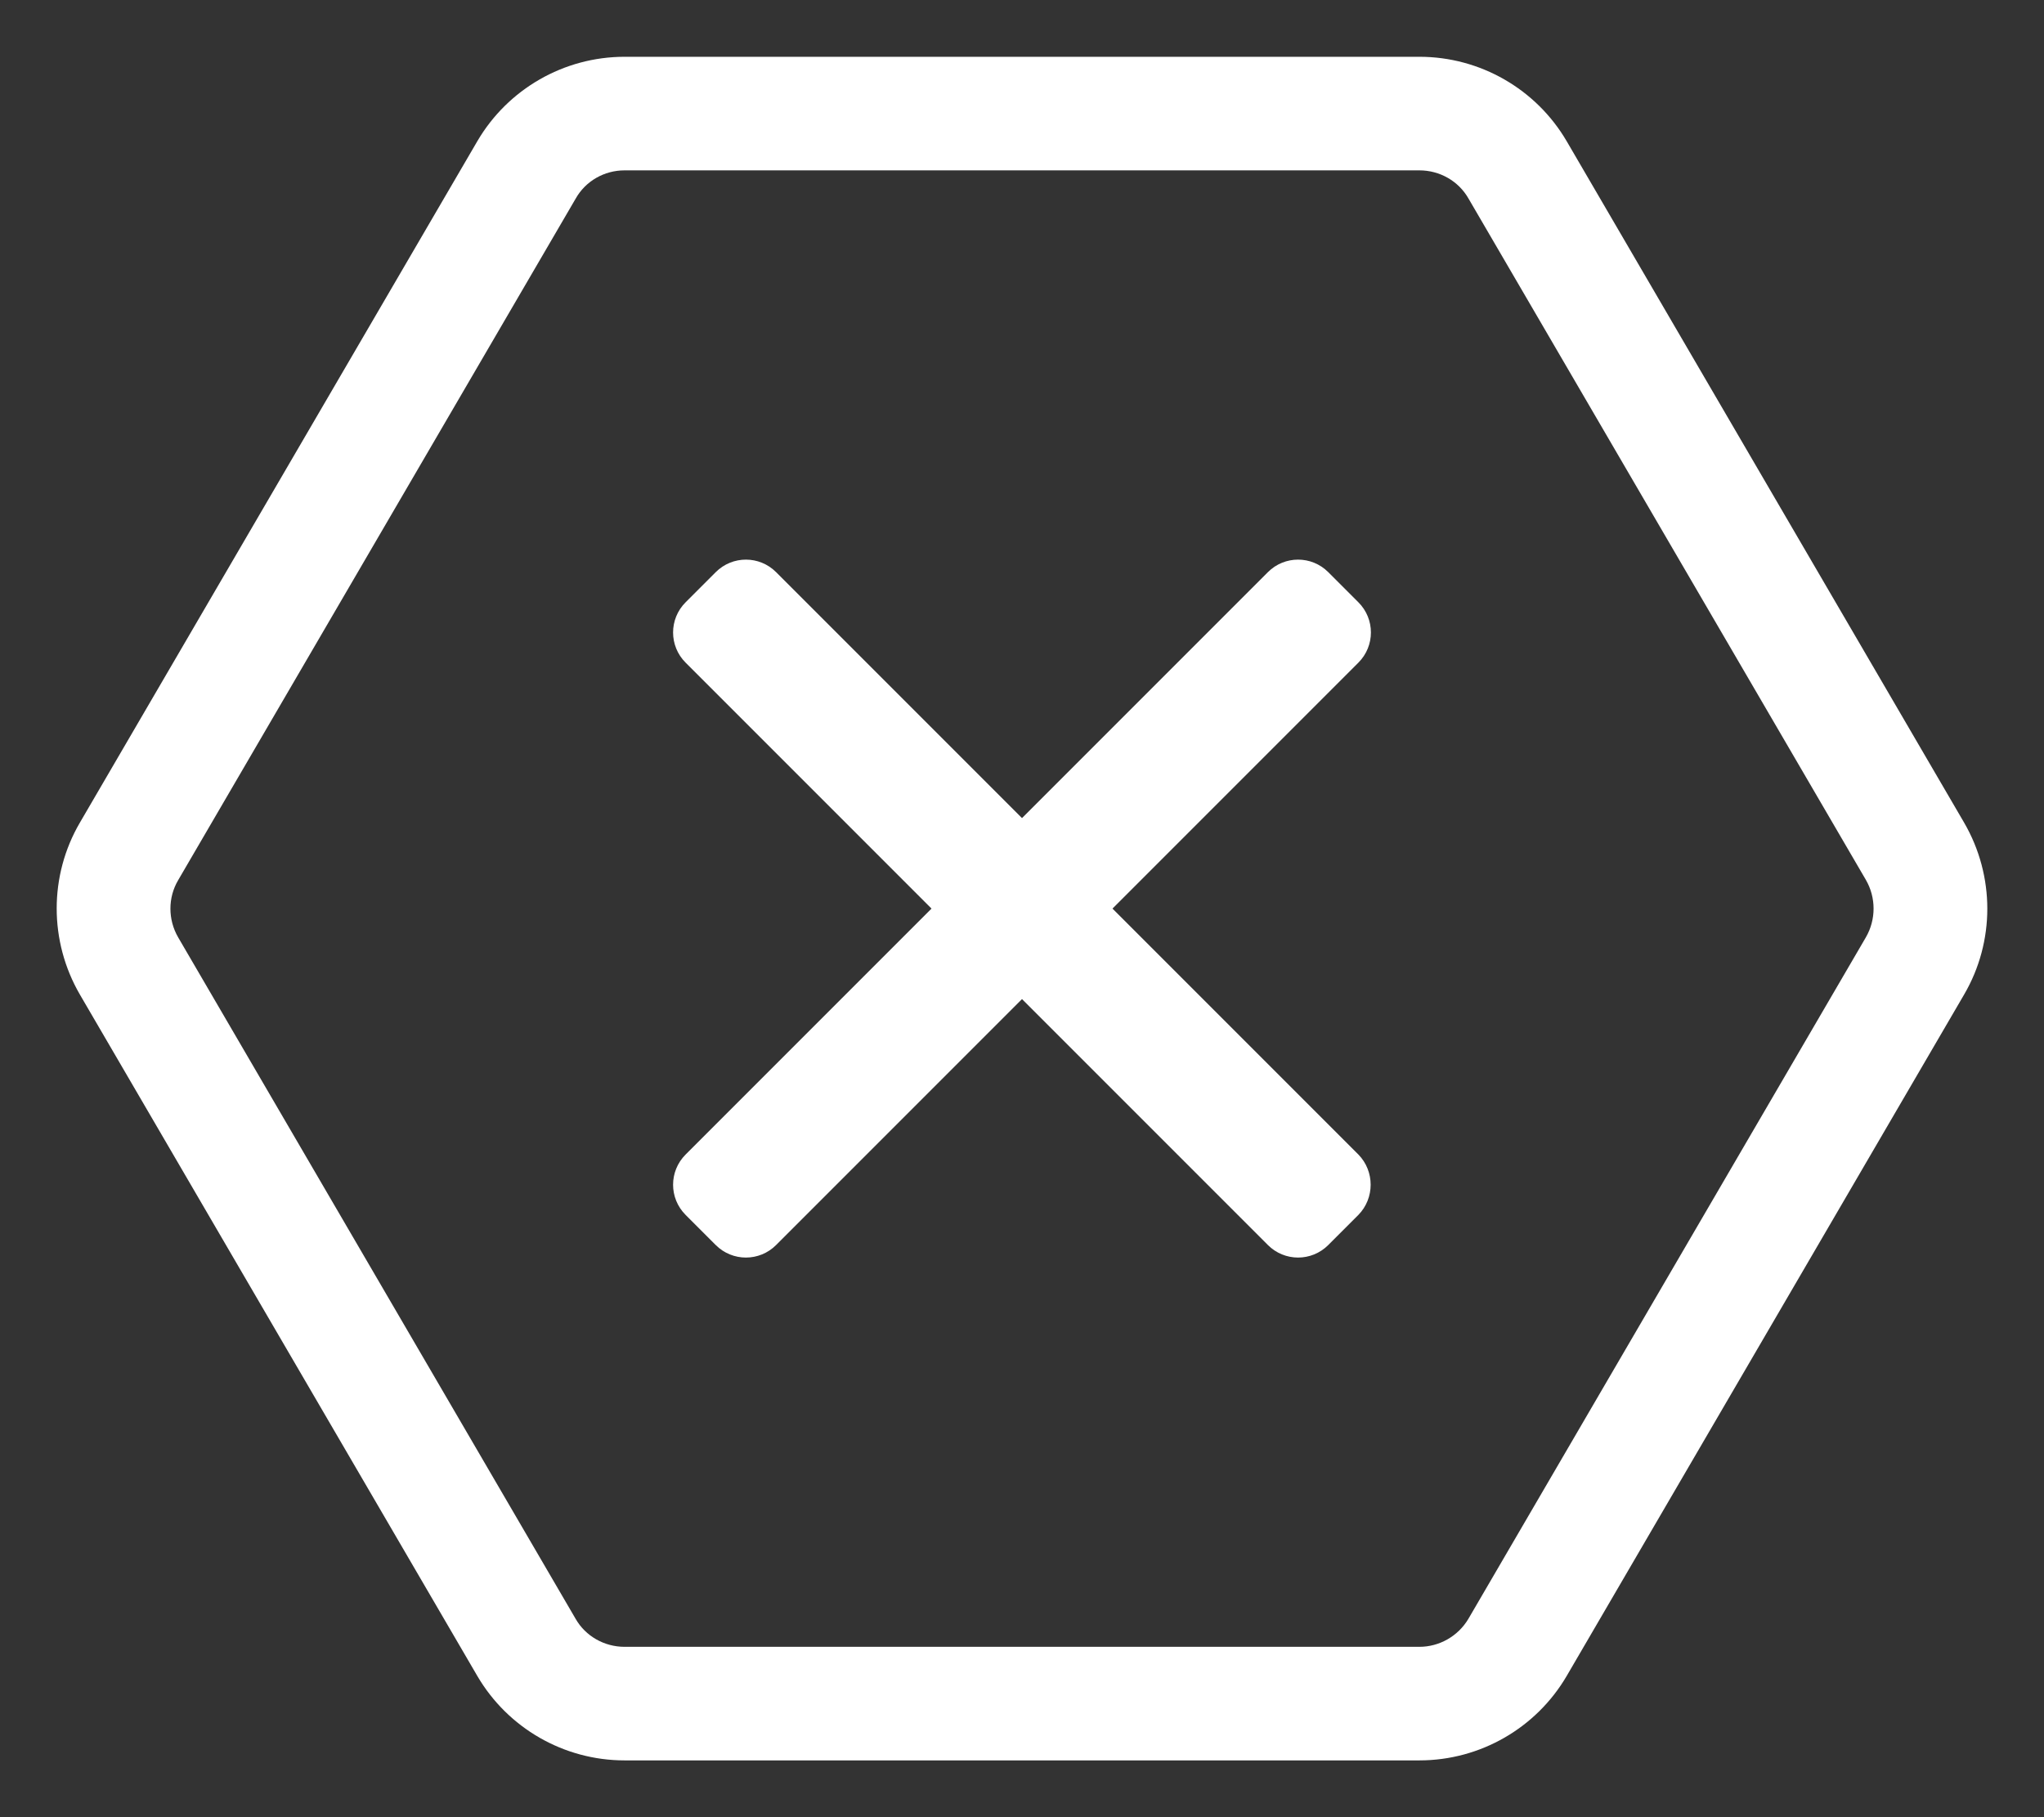 <?xml version="1.0" encoding="utf-8"?>
<!-- Generator: Adobe Illustrator 24.1.3, SVG Export Plug-In . SVG Version: 6.00 Build 0)  -->
<svg version="1.1" id="Layer_1" focusable="false" xmlns="http://www.w3.org/2000/svg" xmlns:xlink="http://www.w3.org/1999/xlink"
	 x="0px" y="0px" viewBox="0 0 576 512" style="enable-background:new 0 0 576 512;" xml:space="preserve">
<rect x="0" y="0" width="576" height="512" fill="#333333" stroke="none"/>
<style type="text/css">
	.st0{fill:#FFFFFF;}
</style>
<path class="st0" d="M441.5,39.8C432.9,25.1,417.1,16,400,16H176c-17.1,0-32.9,9.1-41.5,23.8l-112,192c-8.7,14.9-8.7,33.4,0,48.4
	l112,192c8.6,14.7,24.4,23.8,41.5,23.8h224c17.1,0,32.9-9.1,41.5-23.8l112-192c8.7-14.9,8.7-33.4,0-48.4L441.5,39.8L441.5,39.8z
	 M525.8,264.1l-112,192c-2.9,4.9-8.2,7.9-13.8,7.9H176c-5.7,0-11-3-13.8-7.9l-112-192c-2.9-5-2.9-11.2,0-16.1l112-192
	c2.8-5,8.1-8,13.8-8h224c5.7,0,11,3,13.8,7.9l112,192C528.7,252.9,528.7,259.1,525.8,264.1z M382.8,342.3l-8.5,8.5
	c-4.7,4.7-12.3,4.7-17,0L288,281.5l-69.3,69.3c-4.7,4.7-12.3,4.7-17,0l-8.5-8.5c-4.7-4.7-4.7-12.3,0-17l69.3-69.3l-69.3-69.3
	c-4.7-4.7-4.7-12.3,0-17l8.5-8.5c4.7-4.7,12.3-4.7,17,0l69.3,69.3l69.3-69.3c4.7-4.7,12.3-4.7,17,0l8.5,8.5c4.7,4.7,4.7,12.3,0,17
	L313.5,256l69.3,69.3C387.4,330,387.4,337.6,382.8,342.3z"/>
</svg>
